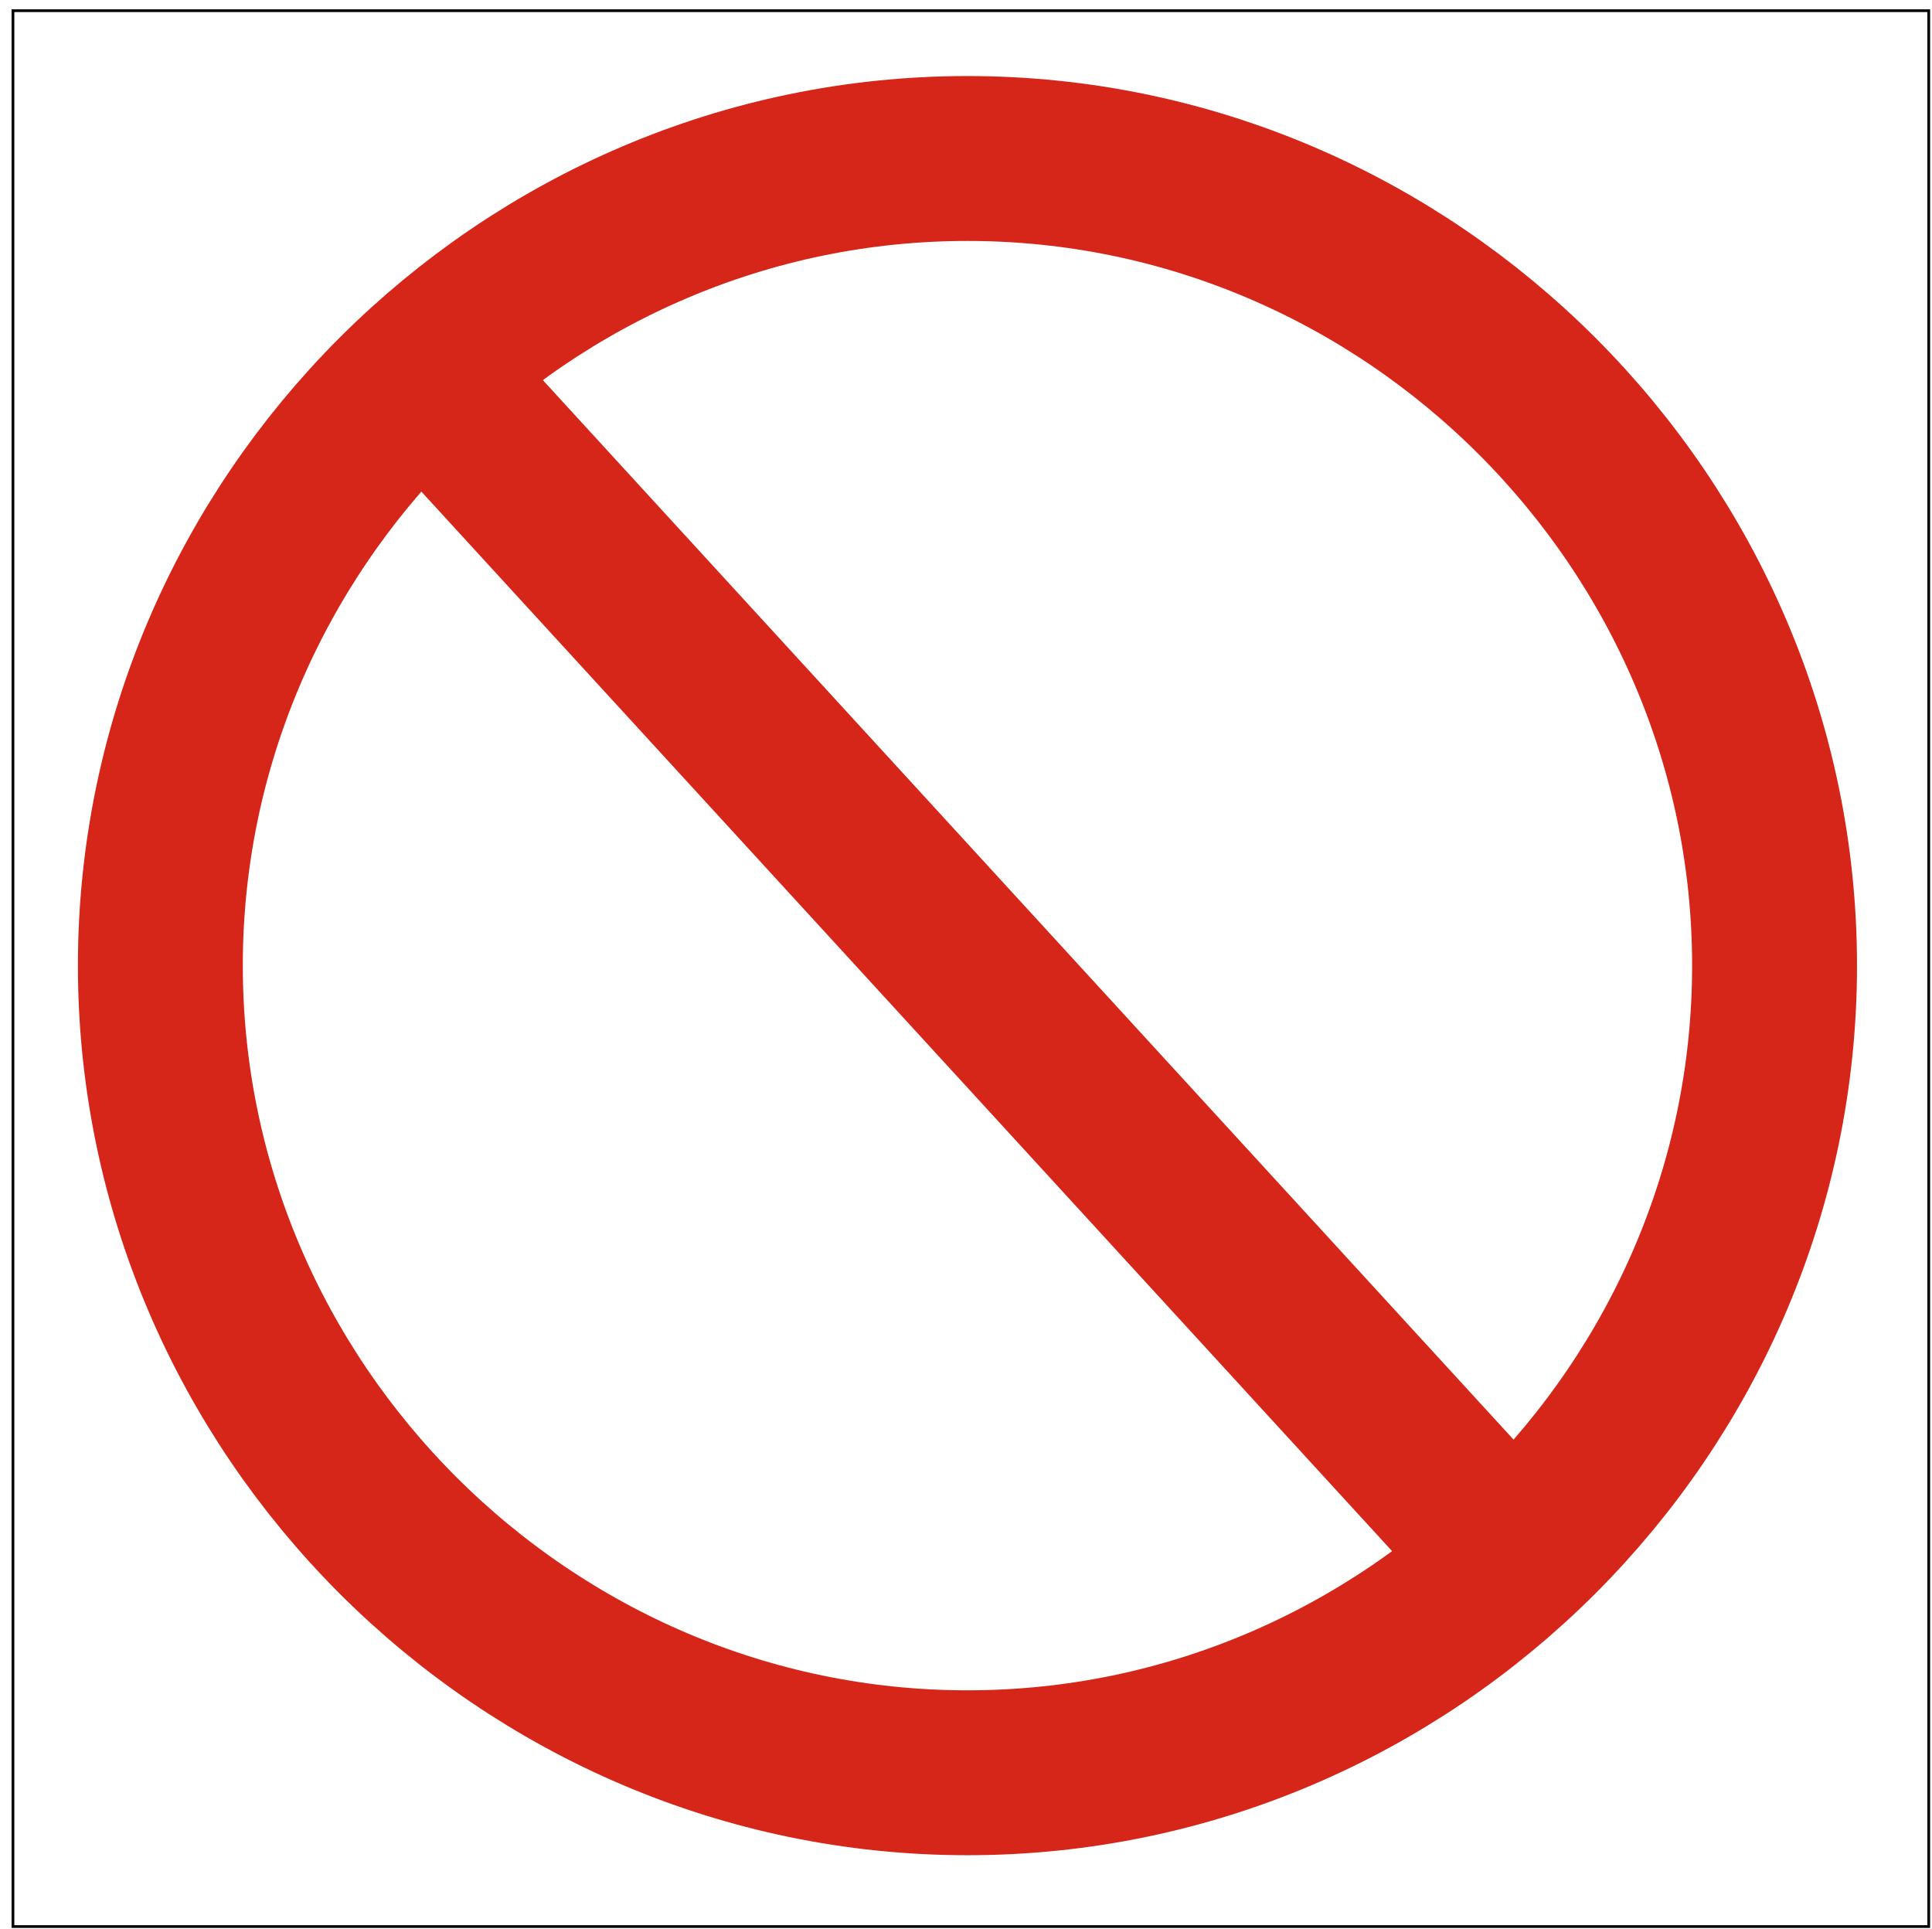 <svg viewBox="0 0 703 702" xmlns="http://www.w3.org/2000/svg" fill-rule="evenodd" clip-rule="evenodd"><path fill="none" stroke="#000" d="M4.714 3.886h697.1v697.1H4.714z"/><path d="M645.712 351.348c0 161.109-132.571 293.68-293.68 293.68-161.108 0-293.68-132.571-293.68-293.68 0-161.108 132.572-293.68 293.68-293.68 161.109 0 293.68 132.572 293.68 293.68z" fill="none" stroke="#d62619" stroke-width="59.999"/><path d="M144.421 124.754l406.13 443.26" fill="none" stroke="#d62619" stroke-width="60"/></svg>